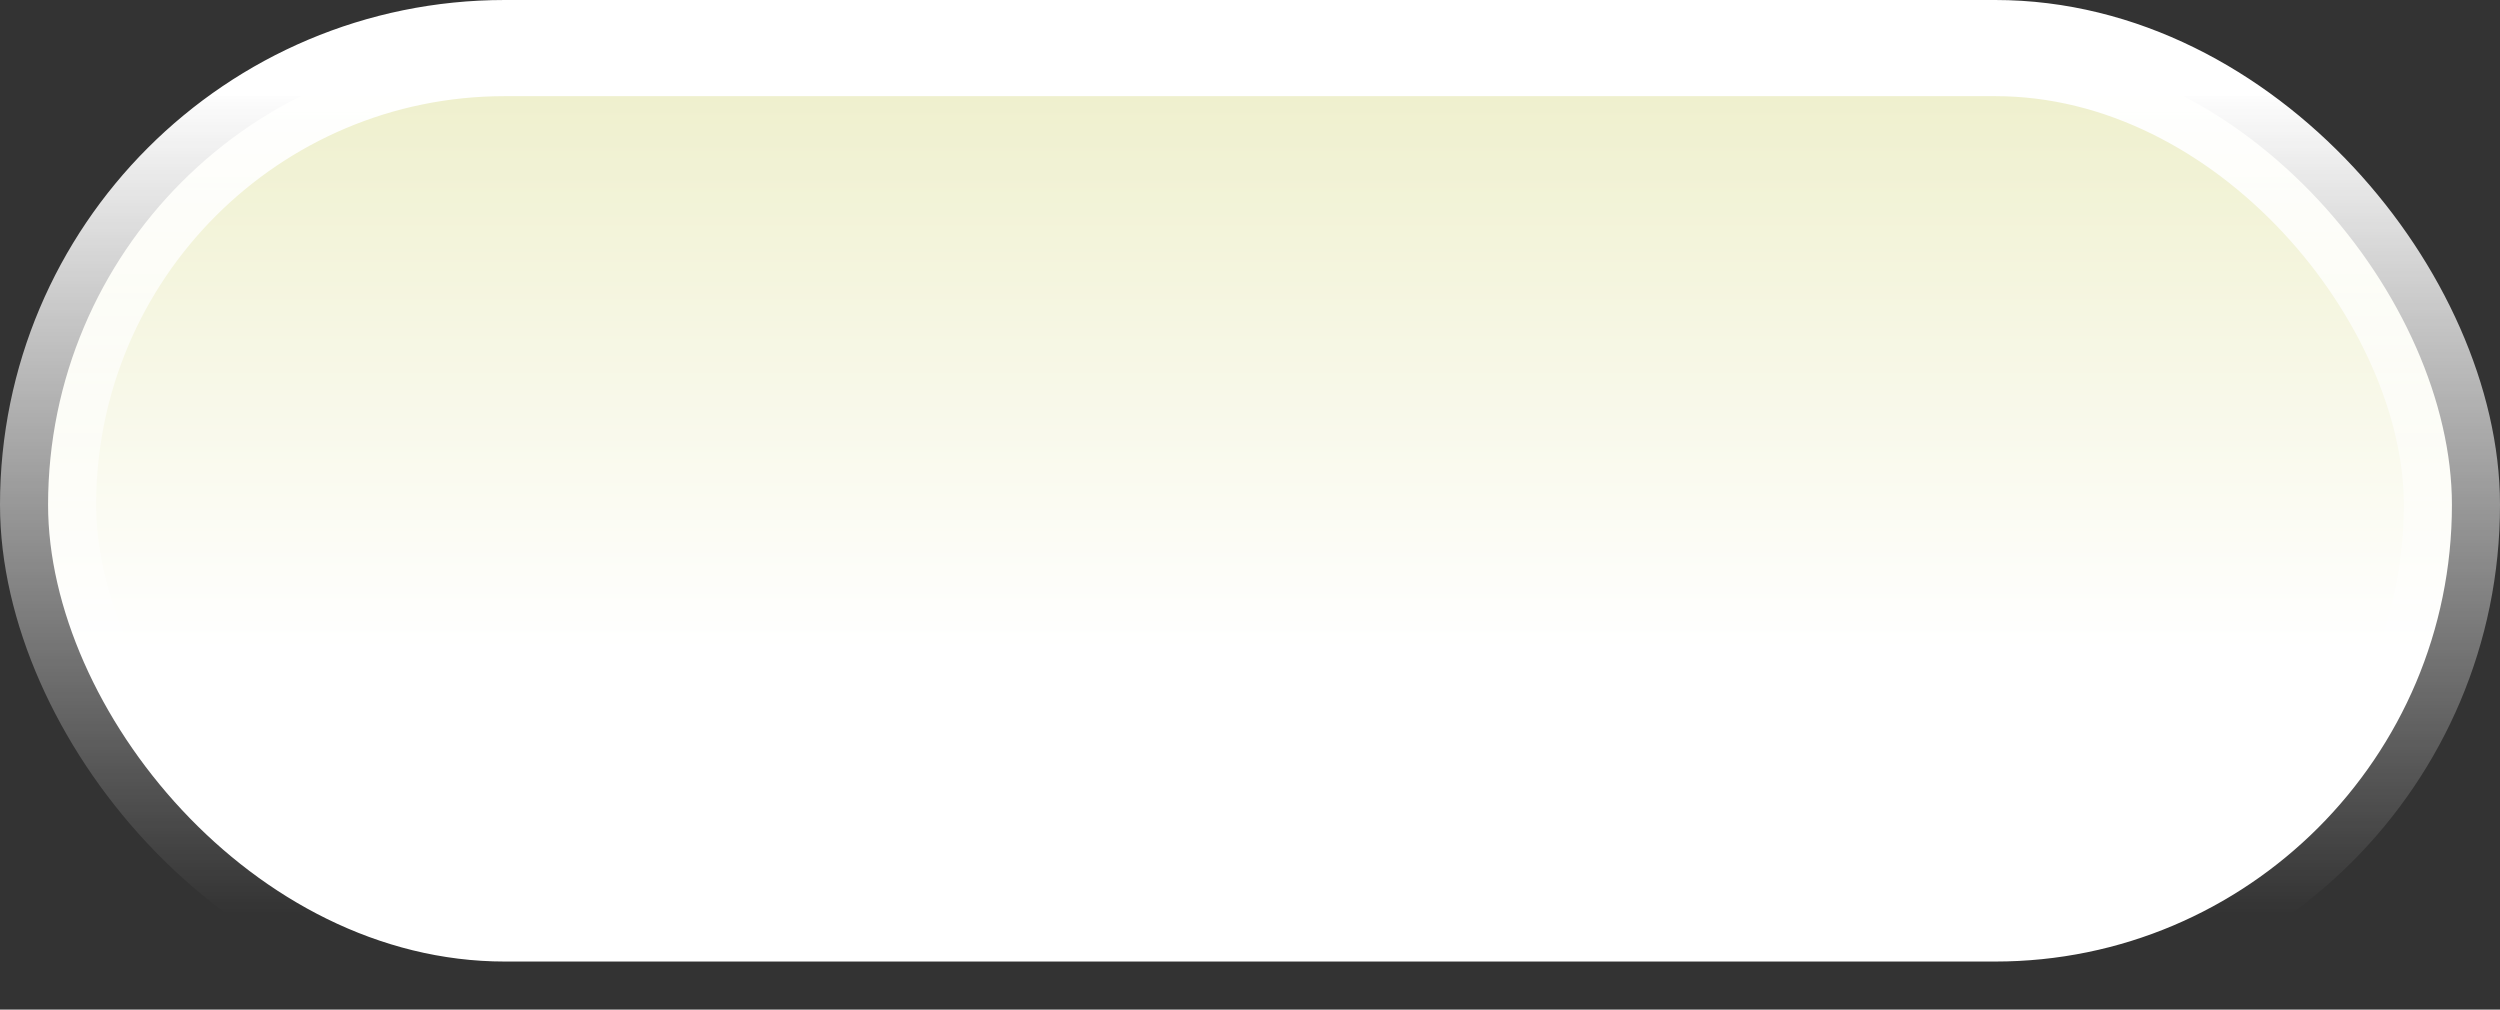 <svg width="52" height="21" viewBox="0 0 52 21" fill="none" xmlns="http://www.w3.org/2000/svg">
<rect x="0" y="0" width="52" height="21" fill="#333333" stroke="none"/>
<rect x="1" y="1" width="50" height="19" rx="9.5" fill="url(#paint0_linear_1468_6189)" stroke="url(#paint1_linear_1468_6189)" stroke-width="2"/>
<defs>
<linearGradient id="paint0_linear_1468_6189" x1="26" y1="2" x2="26" y2="19" gradientUnits="userSpaceOnUse">
<stop stop-color="#EFF0CE"/>
<stop offset="0.677" stop-color="white"/>
</linearGradient>
<linearGradient id="paint1_linear_1468_6189" x1="26" y1="2" x2="26" y2="19" gradientUnits="userSpaceOnUse">
<stop stop-color="white"/>
<stop offset="0" stop-color="white" stop-opacity="0.99"/>
<stop offset="1" stop-color="white" stop-opacity="0"/>
</linearGradient>
</defs>
</svg>

